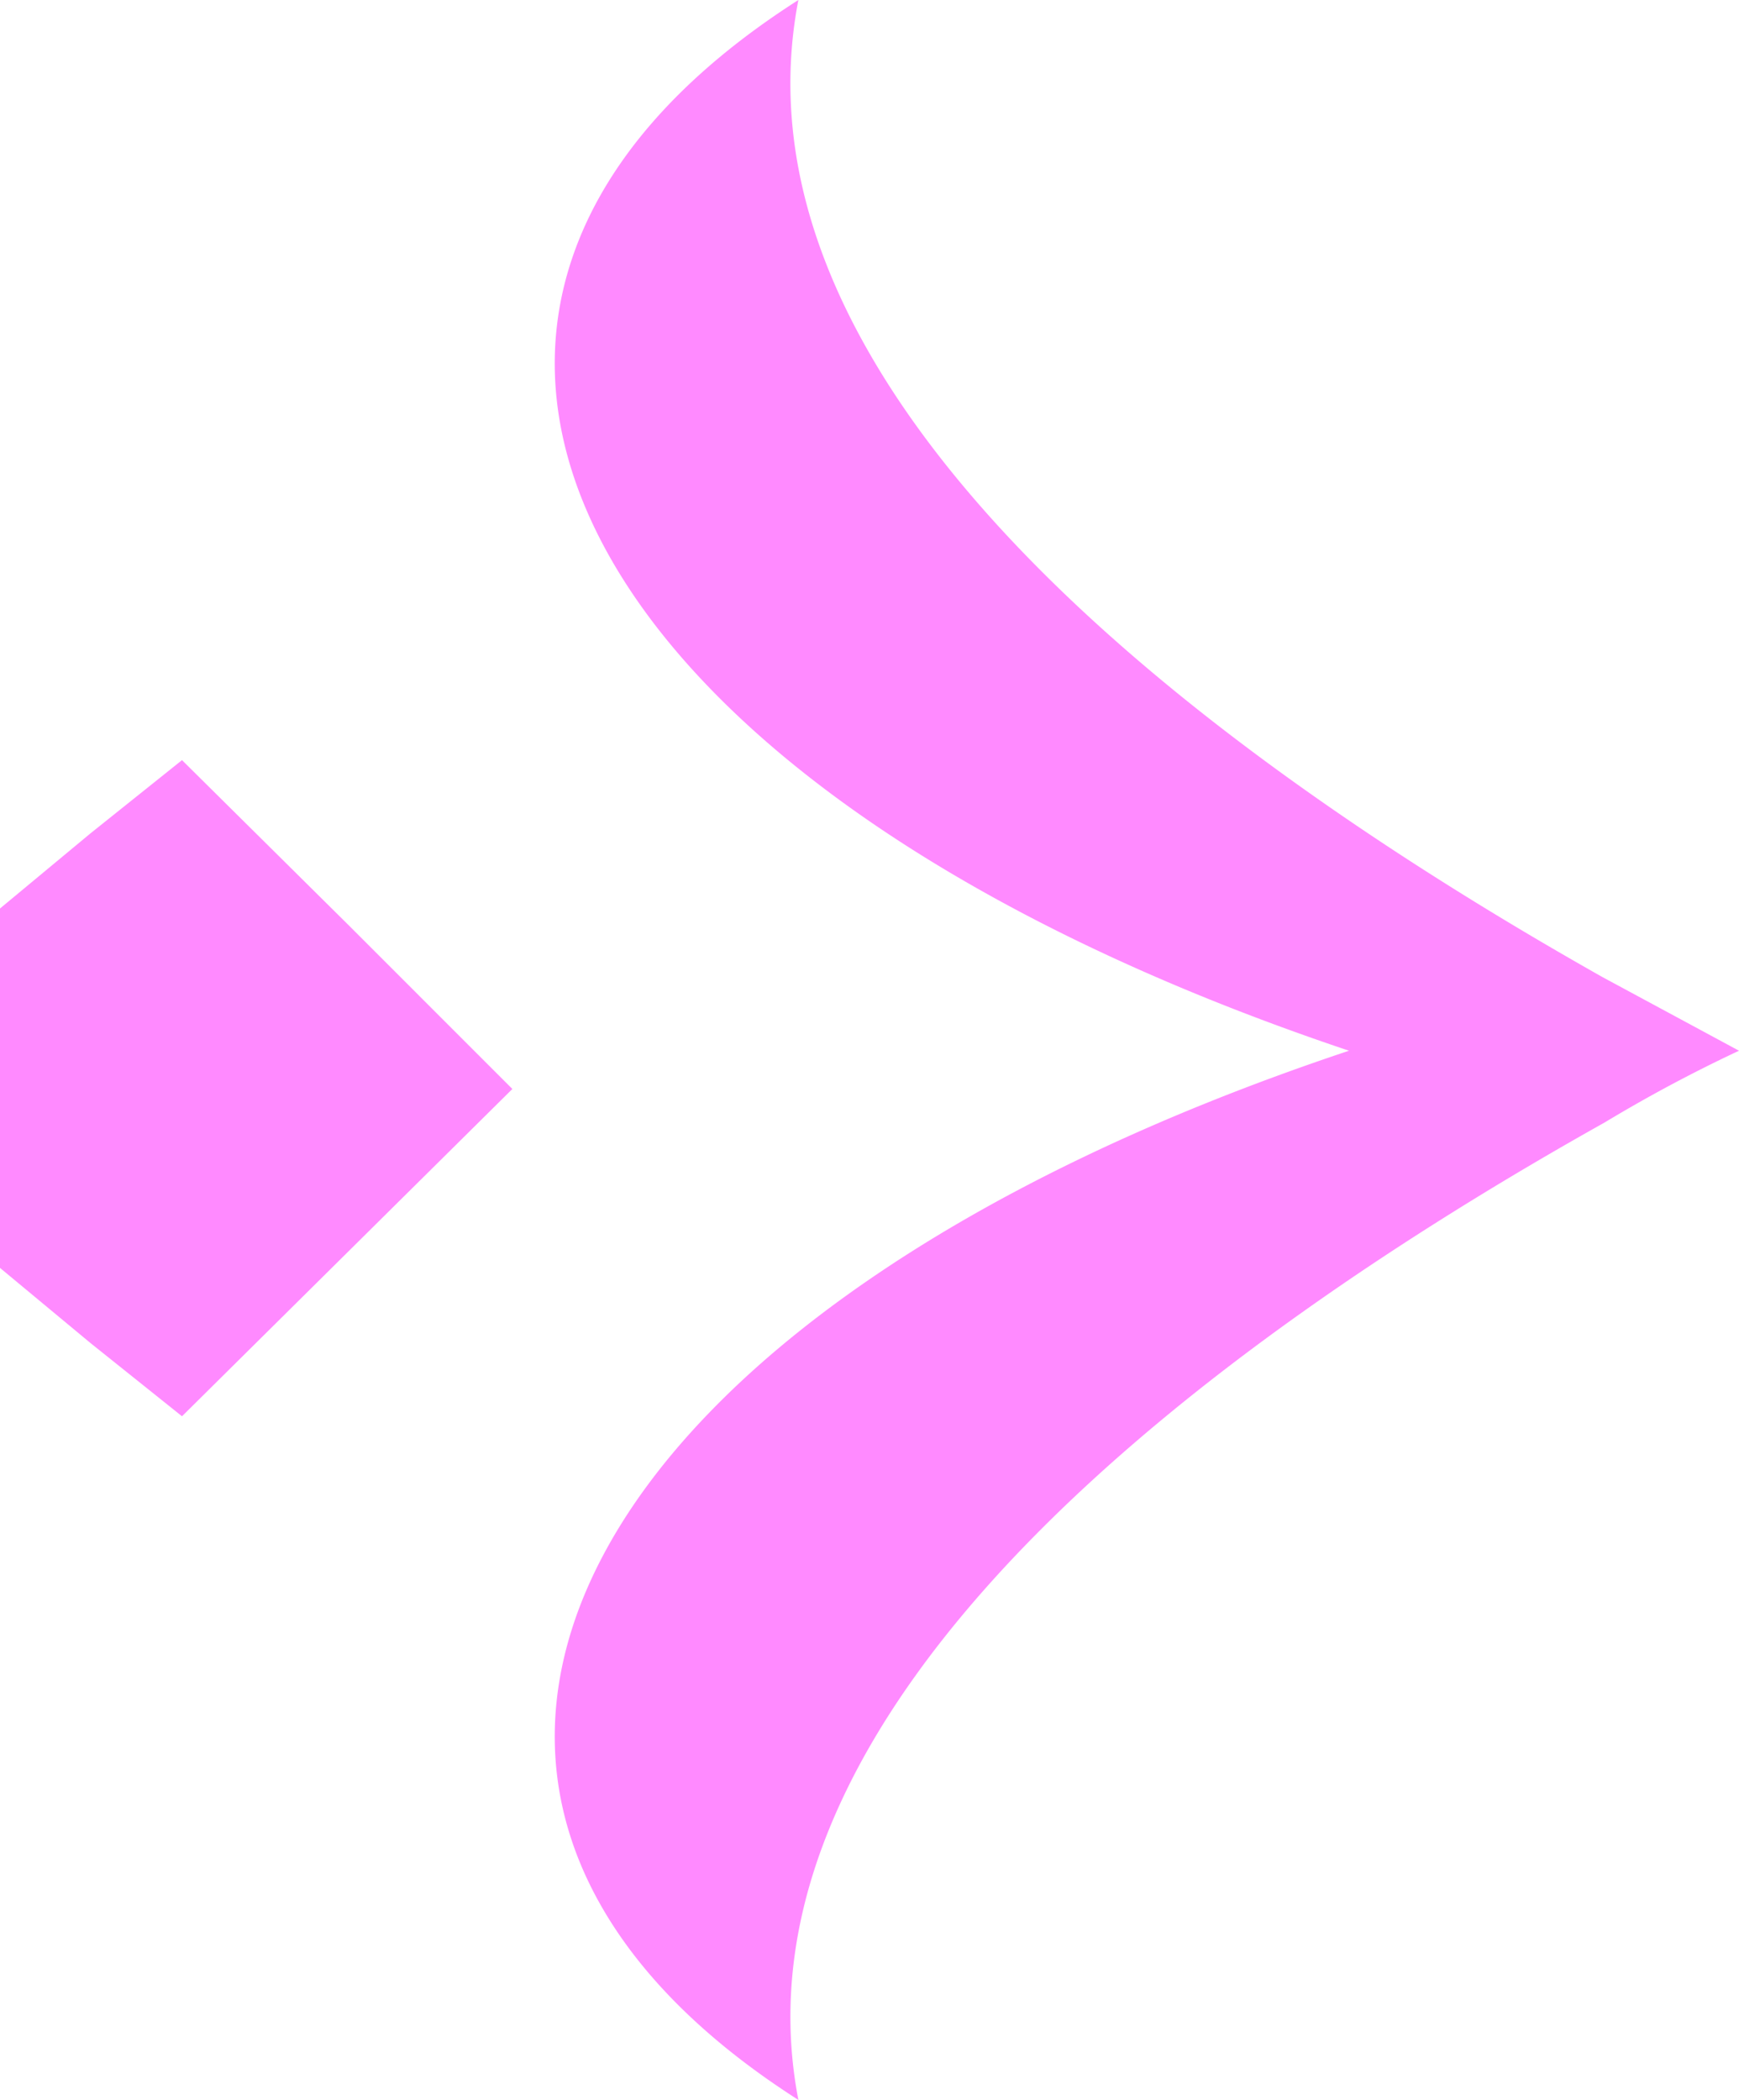 <svg xmlns="http://www.w3.org/2000/svg" viewBox="0 0 11.37 13.73"><defs><style>.cls-1{fill:#ff8aff;}</style></defs><g id="Layer_2" data-name="Layer 2"><g id="Layer_1-2" data-name="Layer 1"><path class="cls-1" d="M5.22,0c-.5,2.59,2.69,4.94,5.26,6.39l.89.48a9.56,9.56,0,0,0-.88.47c-2.57,1.44-5.77,3.8-5.27,6.39-3.13-2-1.5-5.16,3.6-6.86C3.72,5.16,2.09,2,5.22,0Z"/><polygon class="cls-1" points="1.19 4.97 2.27 6.04 3.35 7.12 2.27 8.19 1.19 9.26 0.59 8.78 0 8.29 0 5.94 0.59 5.45 1.19 4.97"/></g></g></svg>